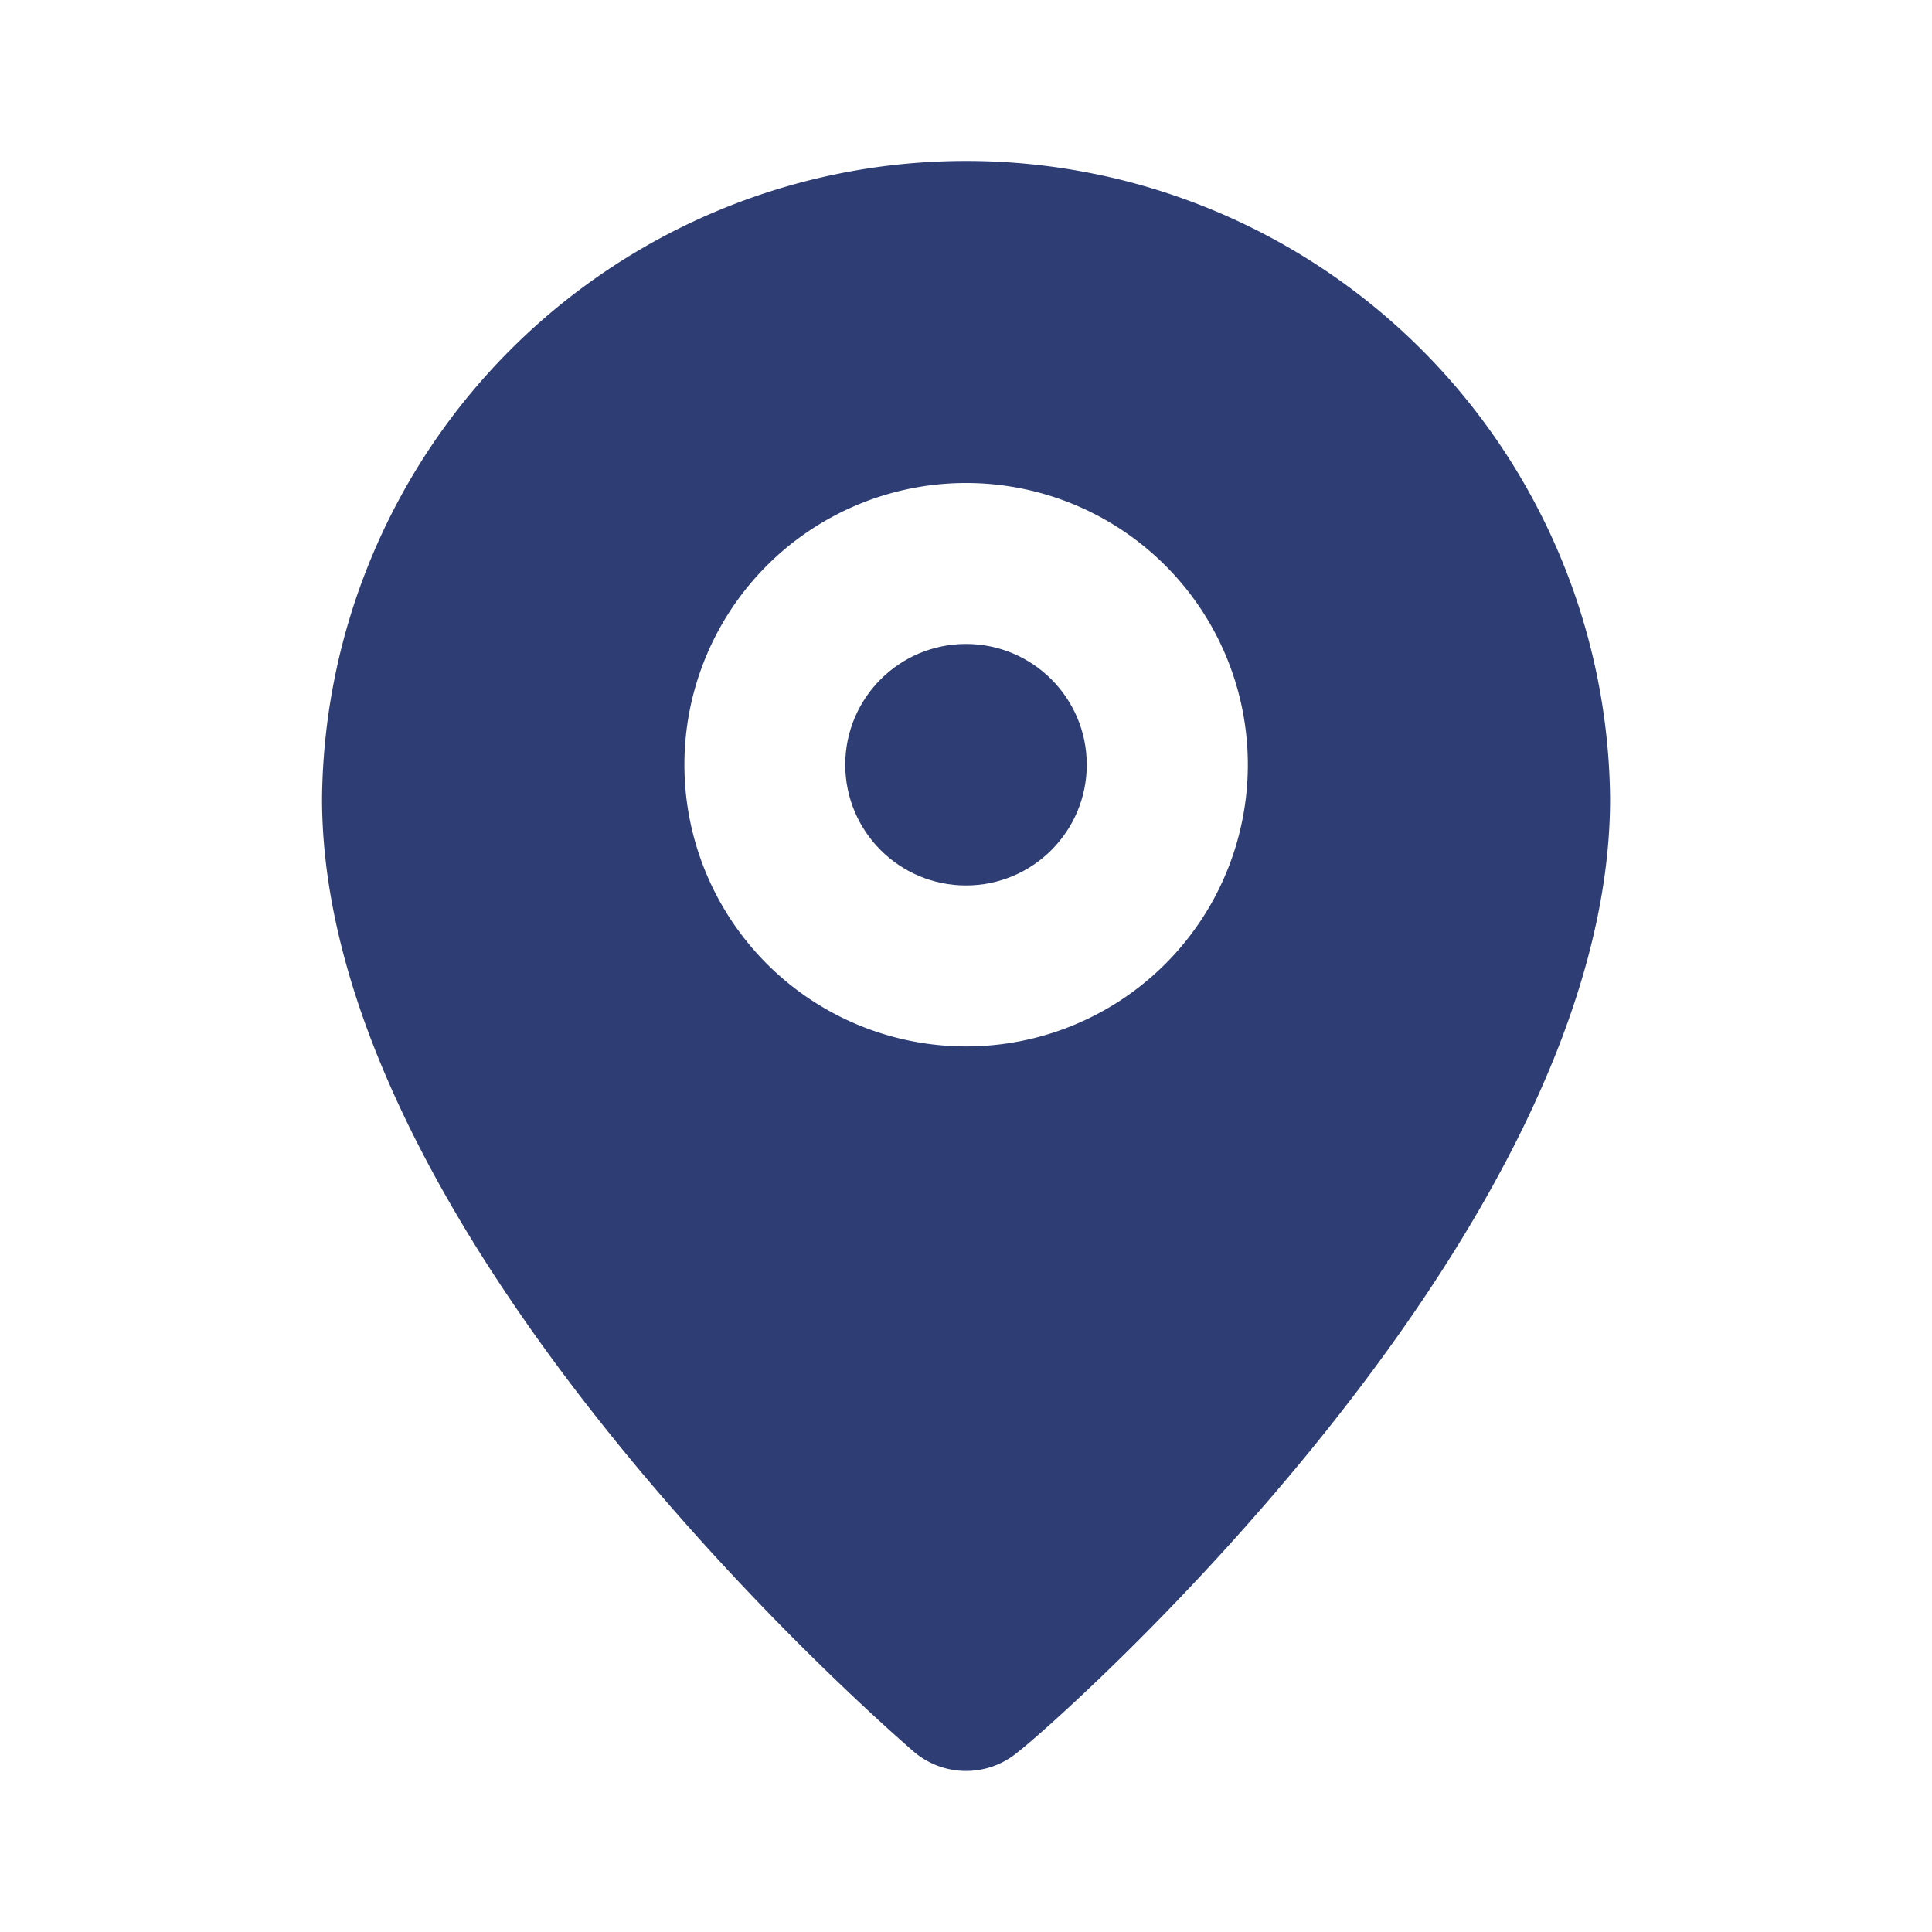 <svg xmlns="http://www.w3.org/2000/svg" id="Layer_2" width="16" height="16" viewBox="0 0 16 16">
    <defs>
        <style>
            .cls-2{fill:#2e3d74}
        </style>
    </defs>
    <g id="pin">
        <circle id="Ellipse_39" cx="1" cy="1" r="1" class="cls-2" transform="translate(7 5.333)"/>
        <path id="Path_9019" d="M9.333 2A5.333 5.333 0 0 0 4 7.28c0 3.653 4.7 7.72 4.9 7.893a.667.667 0 0 0 .867 0c.233-.173 4.9-4.24 4.9-7.893A5.333 5.333 0 0 0 9.333 2zm0 7.333A2.333 2.333 0 1 1 11.667 7a2.333 2.333 0 0 1-2.334 2.333z" class="cls-2" transform="translate(-1.333 -.667)"/>
    </g>
</svg>
